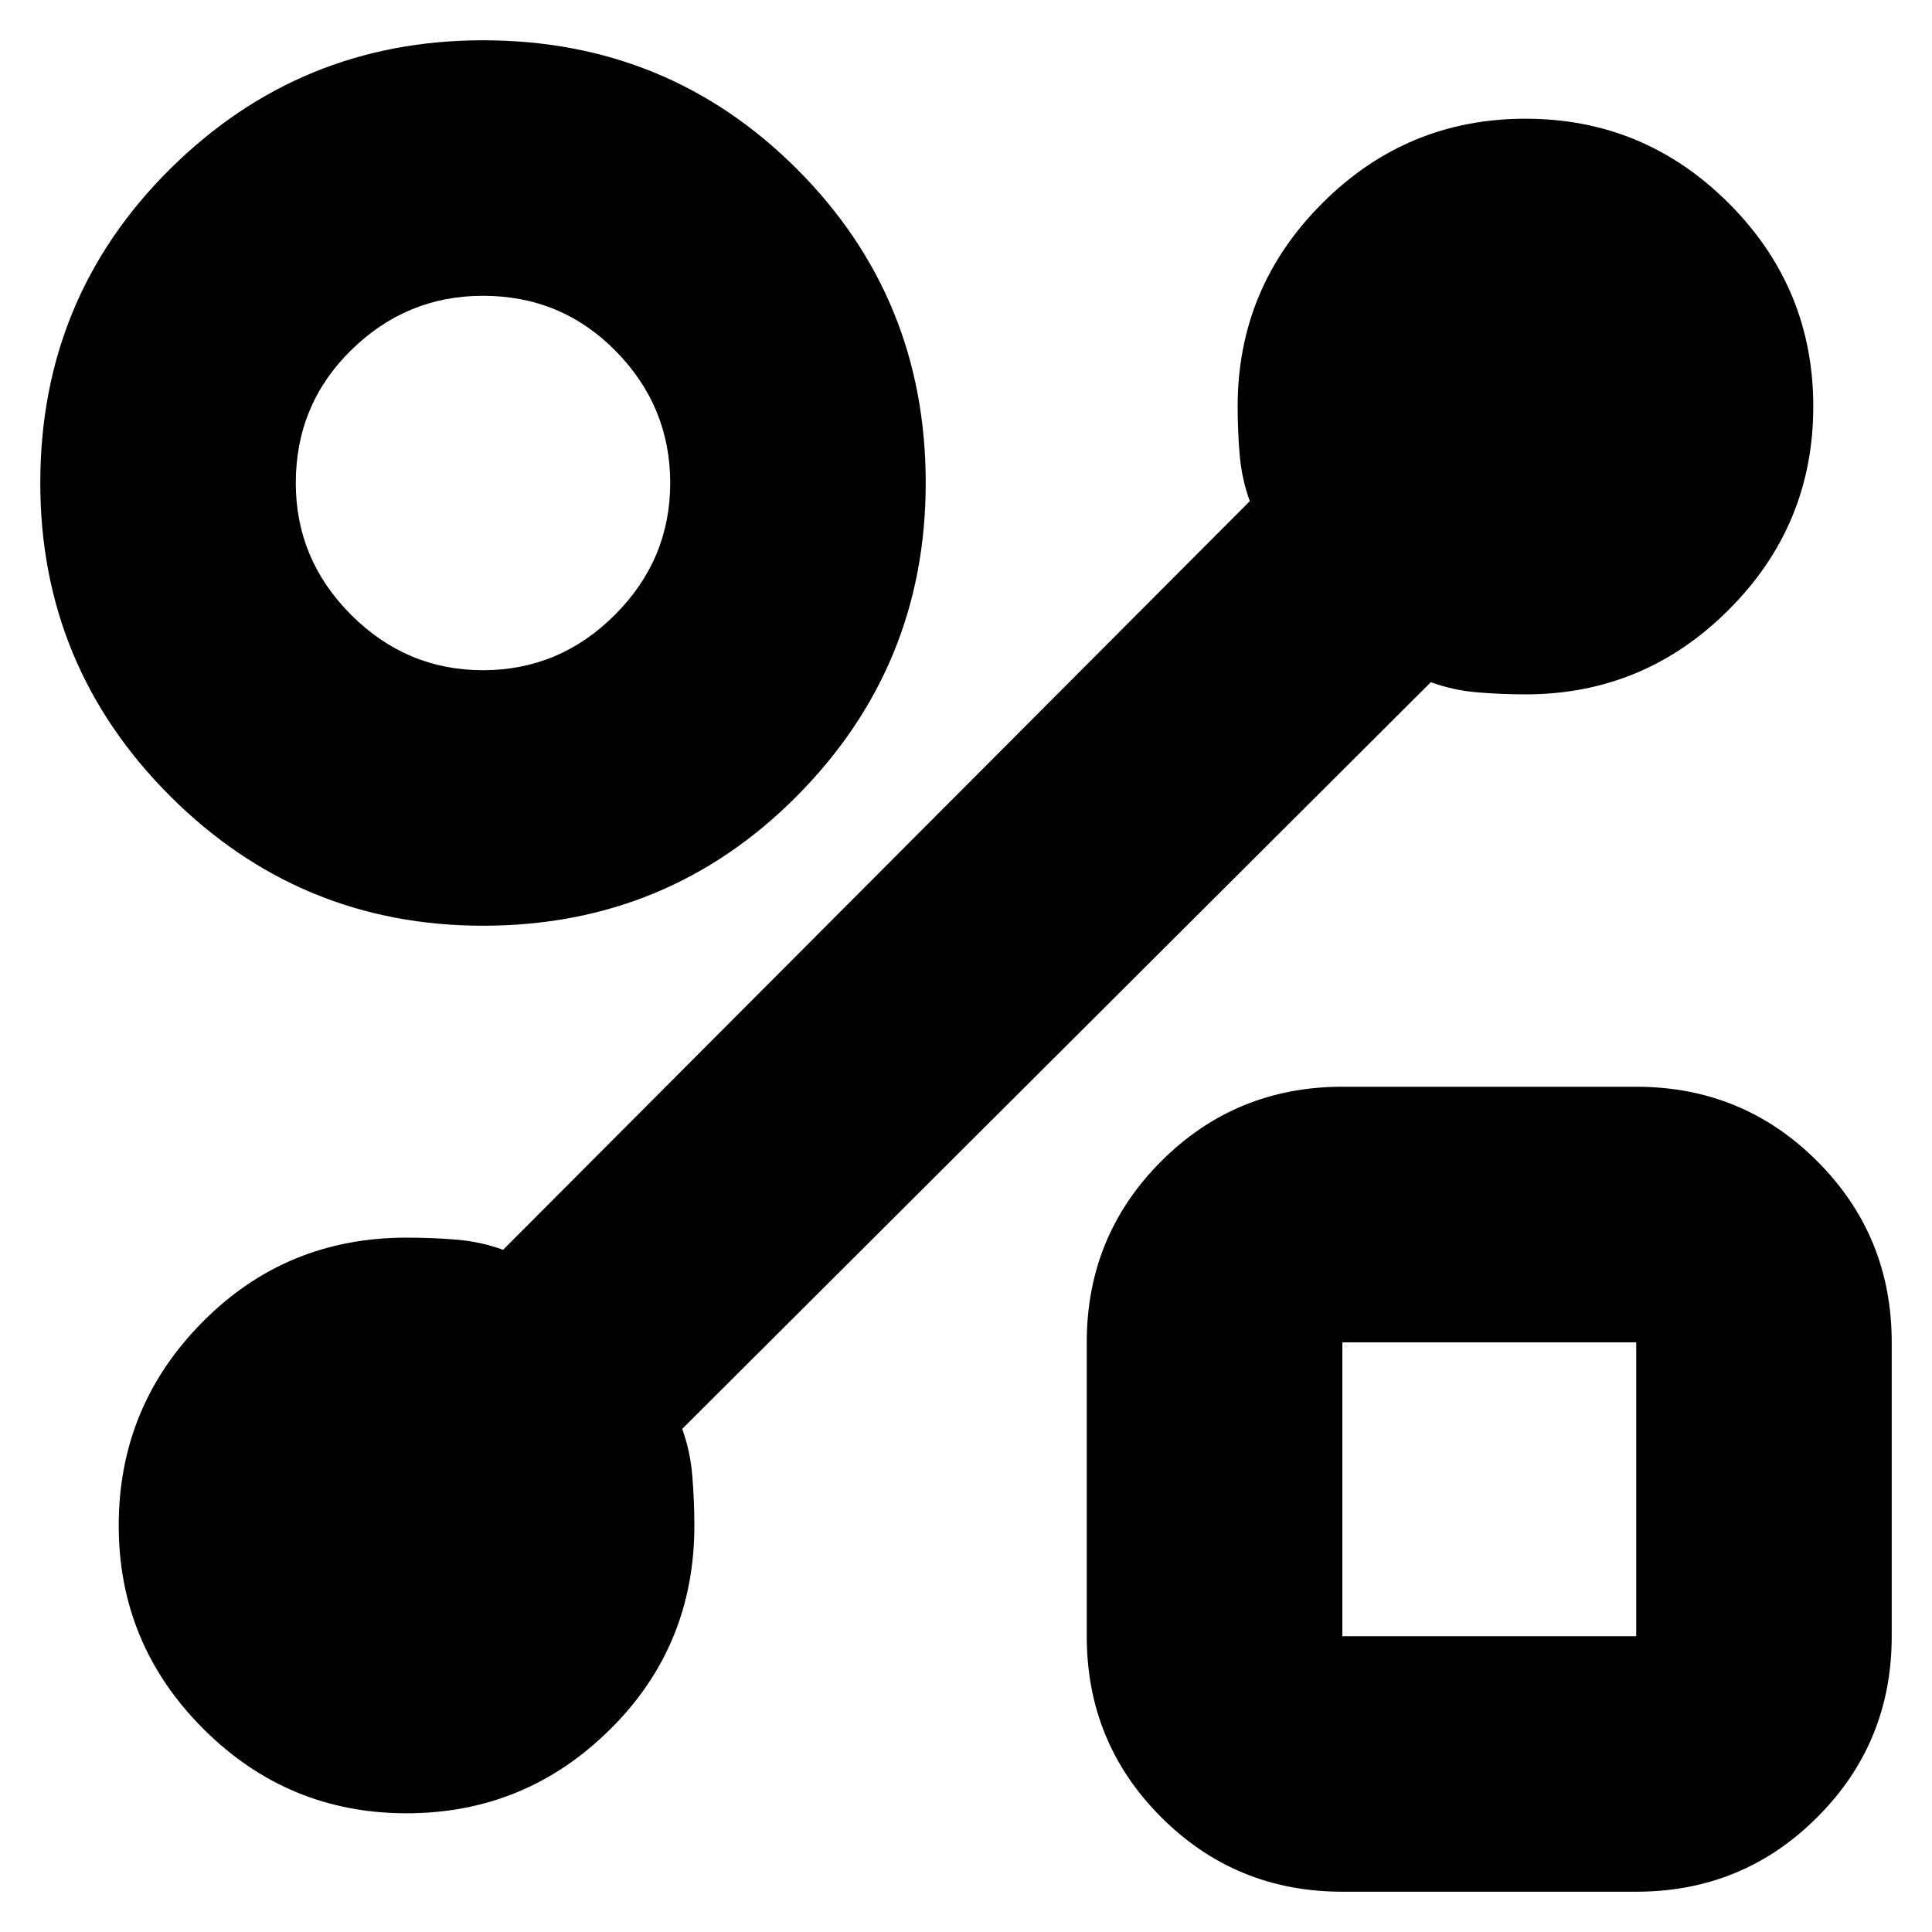 <svg xmlns="http://www.w3.org/2000/svg" height="20" width="20"><path d="M5 9.583q-1.896 0-3.24-1.343Q.417 6.896.417 5q0-1.917 1.343-3.25Q3.104.417 5 .417q1.917 0 3.25 1.333T9.583 5q0 1.896-1.333 3.24Q6.917 9.583 5 9.583Zm0-2.645q.792 0 1.365-.573T6.938 5q0-.792-.563-1.365T5 3.062q-.792 0-1.365.563T3.062 5q0 .792.573 1.365T5 6.938Zm8.896 12.645q-1.104 0-1.875-.771-.771-.77-.771-1.874v-3.042q0-1.104.771-1.875.771-.771 1.875-.771h3.042q1.104 0 1.874.771.771.771.771 1.875v3.042q0 1.104-.771 1.874-.77.771-1.874.771Zm0-2.645h3.042v-3.042h-3.042v3.042Zm1.521-1.521ZM5 5Zm9.812 2.062-7.75 7.73q.084.229.105.489.021.261.021.511 0 1.25-.876 2.114-.874.865-2.104.865-1.229 0-2.104-.875t-.875-2.104q0-1.23.865-2.104.864-.876 2.114-.876.271 0 .521.021t.479.105l7.73-7.75q-.084-.23-.105-.48-.021-.25-.021-.5 0-1.229.876-2.104.874-.875 2.104-.875 1.229 0 2.104.875t.875 2.104q0 1.23-.875 2.104-.875.876-2.104.876-.25 0-.5-.021t-.48-.105Z"/></svg>